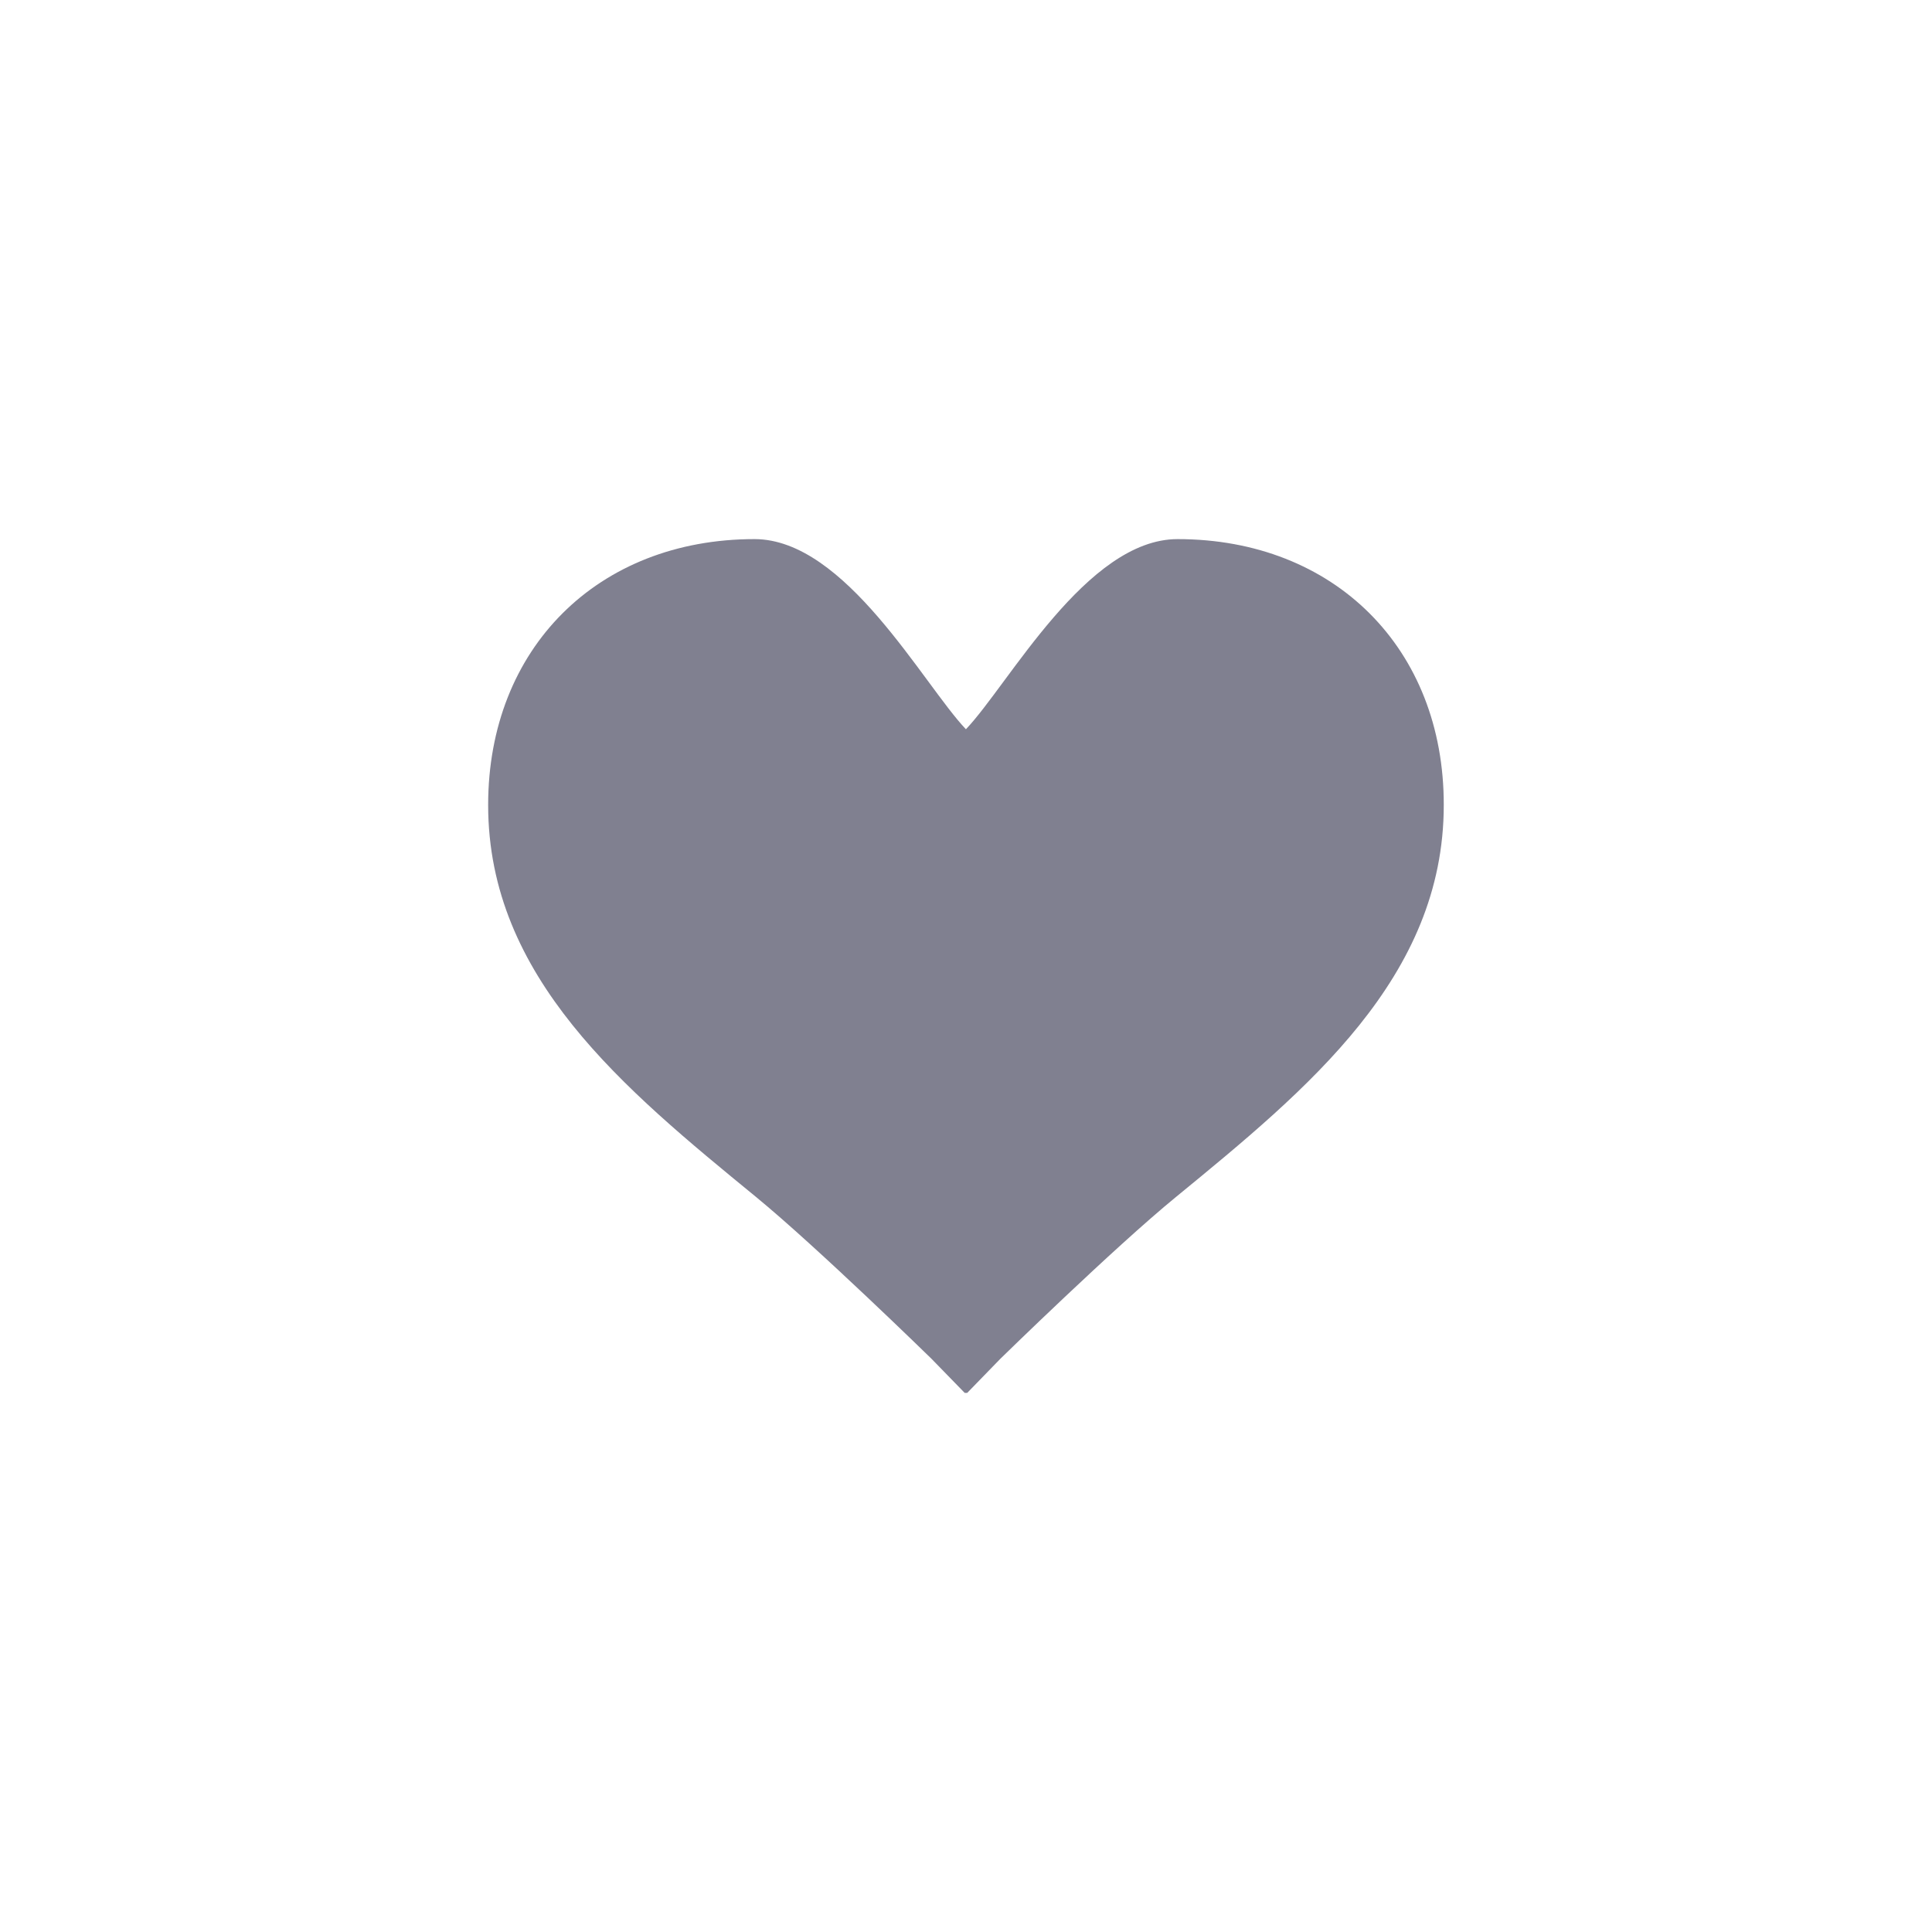 <?xml version="1.0" encoding="utf-8"?>
<!-- Generator: Adobe Illustrator 15.0.2, SVG Export Plug-In . SVG Version: 6.00 Build 0)  -->
<!DOCTYPE svg PUBLIC "-//W3C//DTD SVG 1.1//EN" "http://www.w3.org/Graphics/SVG/1.1/DTD/svg11.dtd">
<svg version="1.1" id="Calque_1" xmlns="http://www.w3.org/2000/svg" xmlns:xlink="http://www.w3.org/1999/xlink" x="0px" y="0px"
	 width="24px" height="24px" viewBox="0 0 24 24" enable-background="new 0 0 24 24" xml:space="preserve">
<path fill="#808090" d="M14.628,6.697c-1.131,0-2.098,1.806-2.629,2.362c-0.531-0.558-1.495-2.362-2.626-2.362
	c-1.948,0-3.309,1.358-3.309,3.303c0,2.144,1.689,3.527,3.324,4.866c0.771,0.633,2.183,2.013,2.183,2.013l0.413,0.424h0.031
	l0.412-0.424c0,0,1.411-1.38,2.184-2.012c1.635-1.34,3.324-2.724,3.324-4.867C17.938,8.057,16.577,6.697,14.628,6.697z"/>
</svg>
